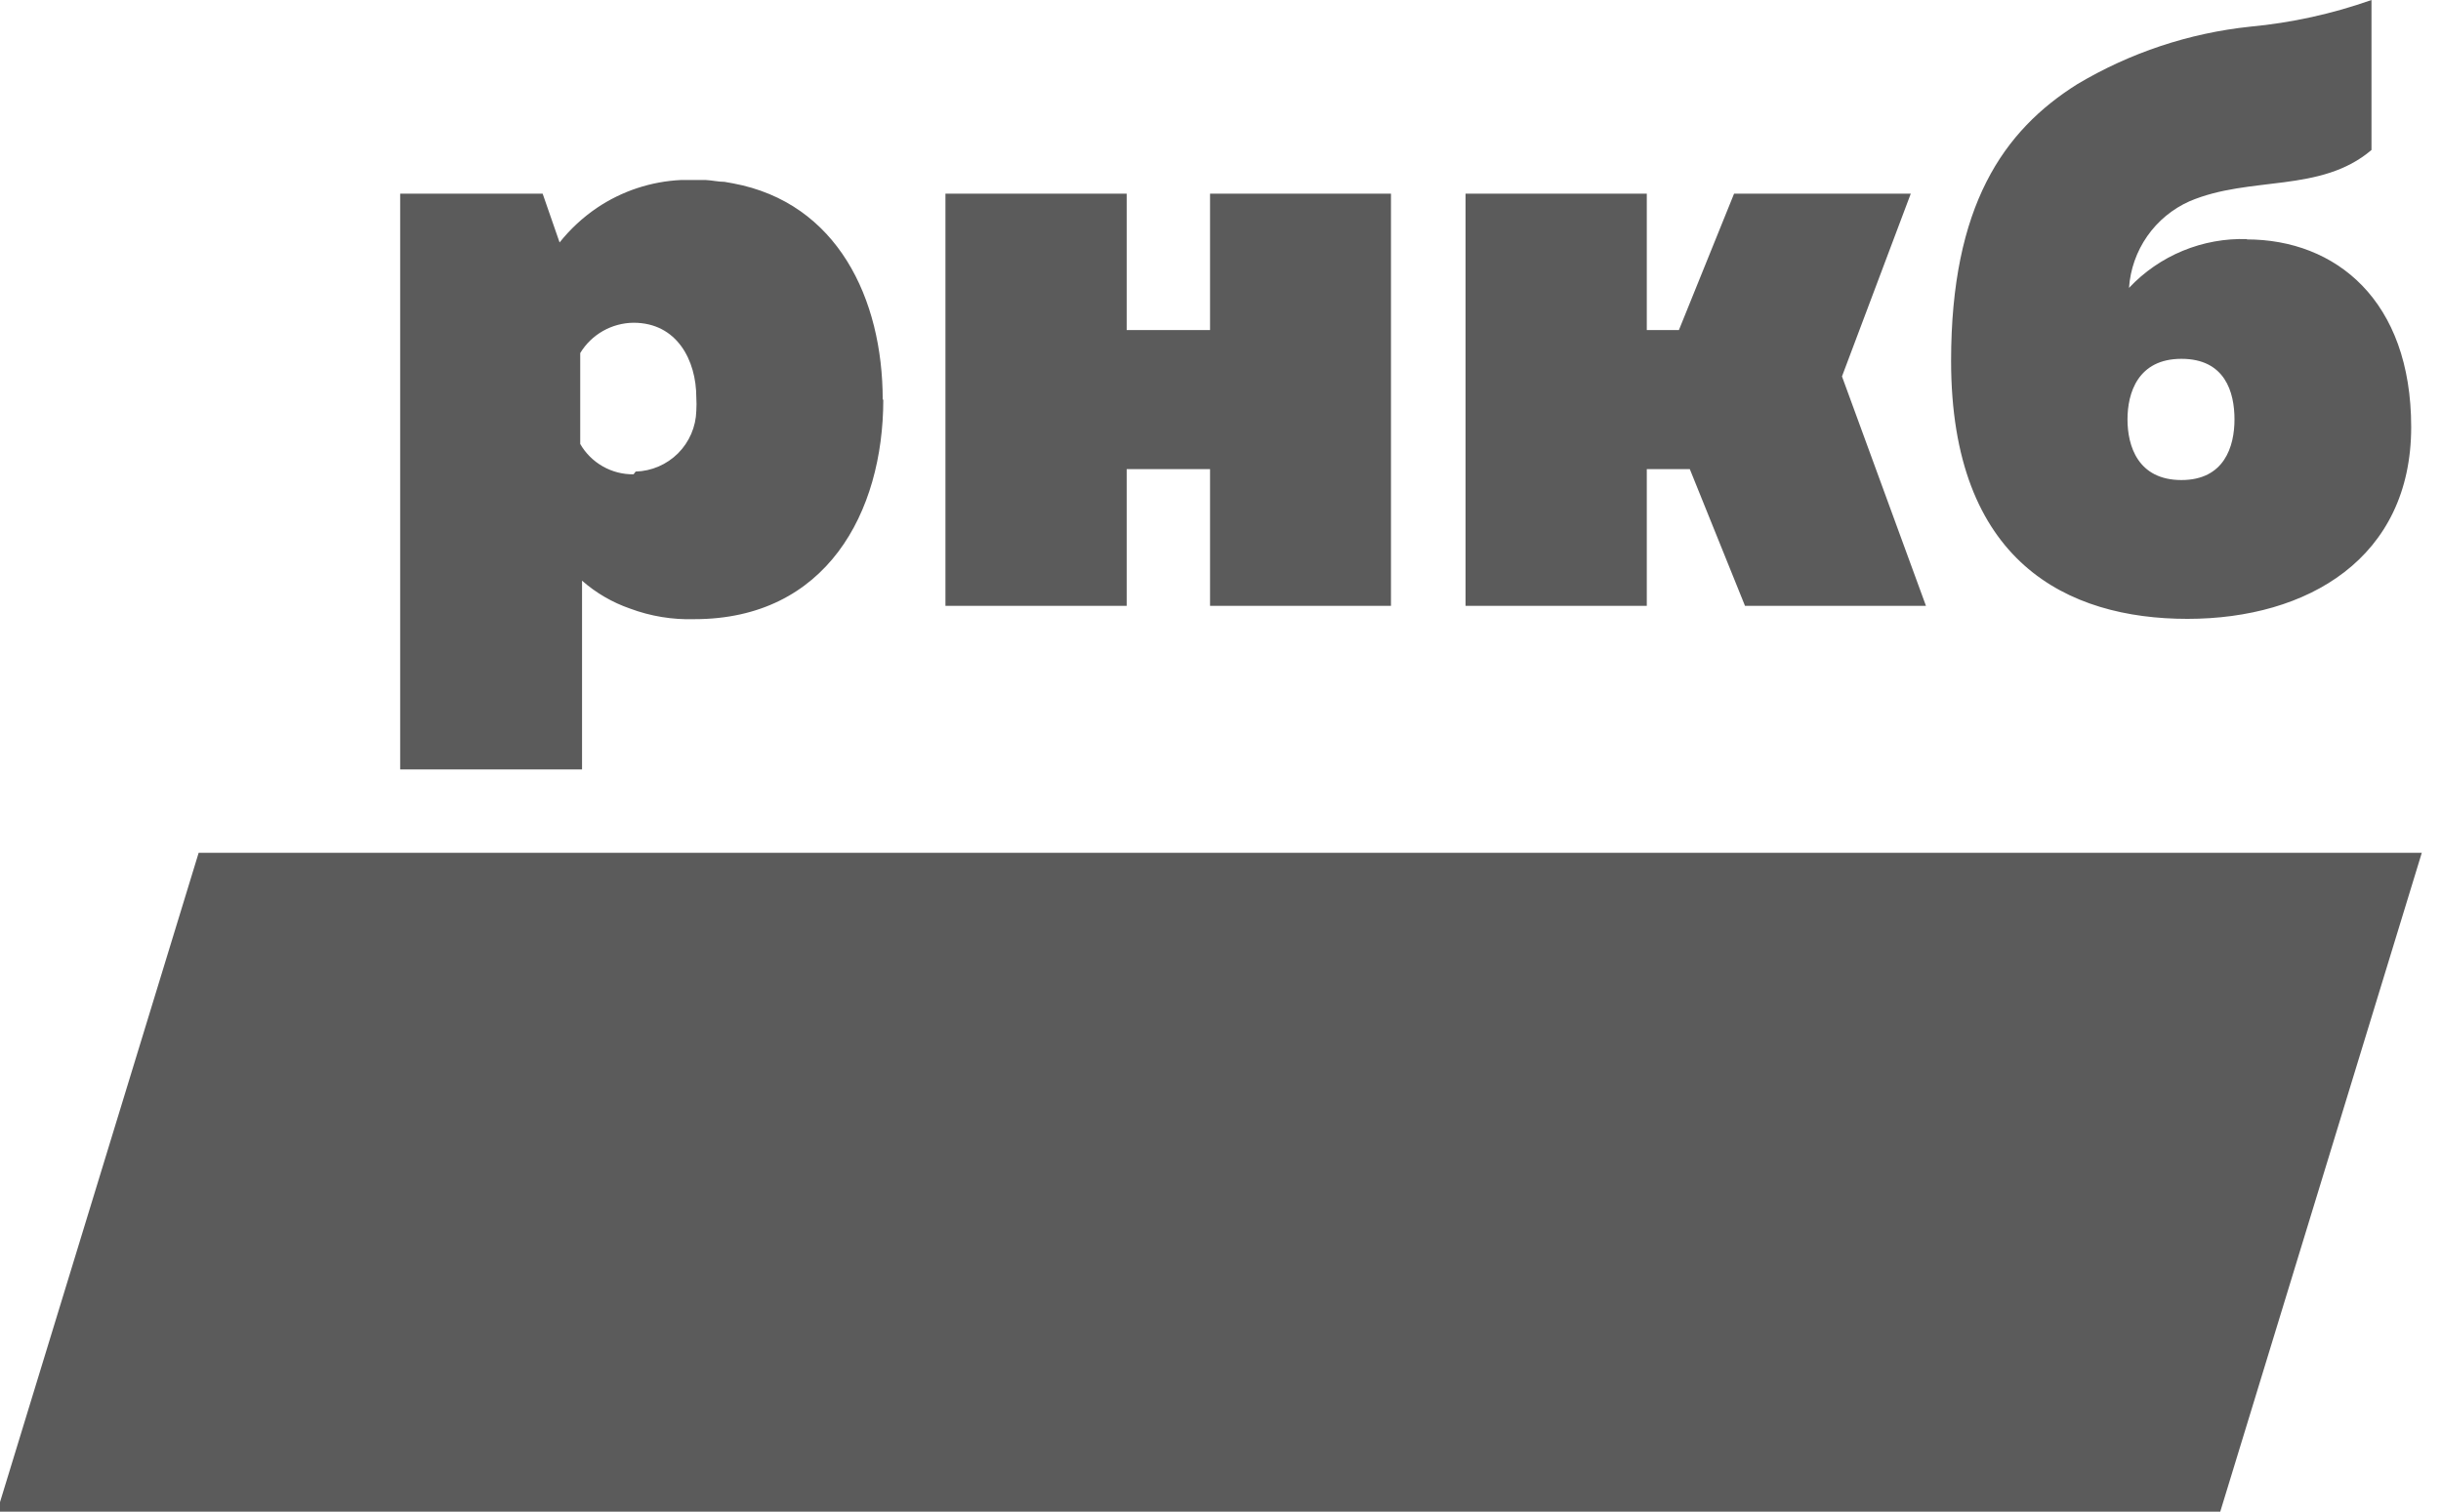 <svg width="113" height="70" viewBox="0 0 113 70" fill="none" xmlns="http://www.w3.org/2000/svg">
<g clip-path="url(#clip0_1721_474)">
<path d="M102.781 70H-0.135L9.196 39.491H112.111L102.781 70Z" fill="#5B5B5B"/>
<path d="M43.767 28.053V8.967H52.157V15.283H56.016V8.967H64.392V28.053H56.016V21.724H52.157V28.053H43.767ZM85.27 17.43L88.455 8.967H80.275L77.721 15.283H76.234V8.967H67.844V28.053H76.234V21.724H78.226L80.78 28.053H89.157L85.27 17.43ZM104.029 11.072C103.009 11.038 101.993 11.223 101.049 11.612C100.106 12.001 99.256 12.588 98.557 13.331C98.616 12.471 98.908 11.642 99.402 10.935C99.897 10.227 100.575 9.668 101.363 9.318C104.17 8.126 107.424 8.953 109.782 6.946V-0C107.969 0.641 106.083 1.056 104.17 1.234C101.336 1.532 98.604 2.442 96.158 3.901C92.748 6.048 90.321 9.514 90.321 16.714C90.321 26.032 95.709 28.657 101.265 28.657C106.821 28.657 111.62 25.85 111.62 19.774C111.62 13.907 108.126 11.086 104.001 11.086L104.029 11.072ZM100.984 22.229C98.964 22.229 98.487 20.643 98.487 19.422C98.487 18.201 98.964 16.616 100.984 16.616C103.005 16.616 103.44 18.16 103.44 19.422C103.44 20.686 102.963 22.229 100.984 22.229ZM40.863 18.51C40.863 13.823 38.758 9.388 33.931 8.49L33.538 8.42C33.258 8.42 32.963 8.35 32.669 8.335H31.532C30.138 8.4 28.788 8.847 27.631 9.627C26.979 10.07 26.397 10.61 25.905 11.227L25.12 8.967H18.525V35.631H26.944V26.888C27.592 27.458 28.345 27.896 29.161 28.179C30.116 28.536 31.131 28.703 32.149 28.671C38.239 28.671 40.89 23.745 40.89 18.496L40.863 18.51ZM29.329 21.963C28.83 21.97 28.338 21.843 27.904 21.596C27.47 21.349 27.109 20.992 26.86 20.559V16.349C27.117 15.924 27.48 15.572 27.912 15.326C28.344 15.081 28.832 14.95 29.329 14.945C31.35 14.945 32.234 16.7 32.234 18.398C32.247 18.608 32.247 18.82 32.234 19.029C32.213 19.767 31.91 20.468 31.389 20.991C30.866 21.512 30.165 21.815 29.427 21.836L29.329 21.963Z" fill="#5B5B5B"/>
</g>
<defs>
<clipPath id="clip0_1721_474">
<rect width="112.326" height="70" fill="white"/>
</clipPath>
</defs>
</svg>
